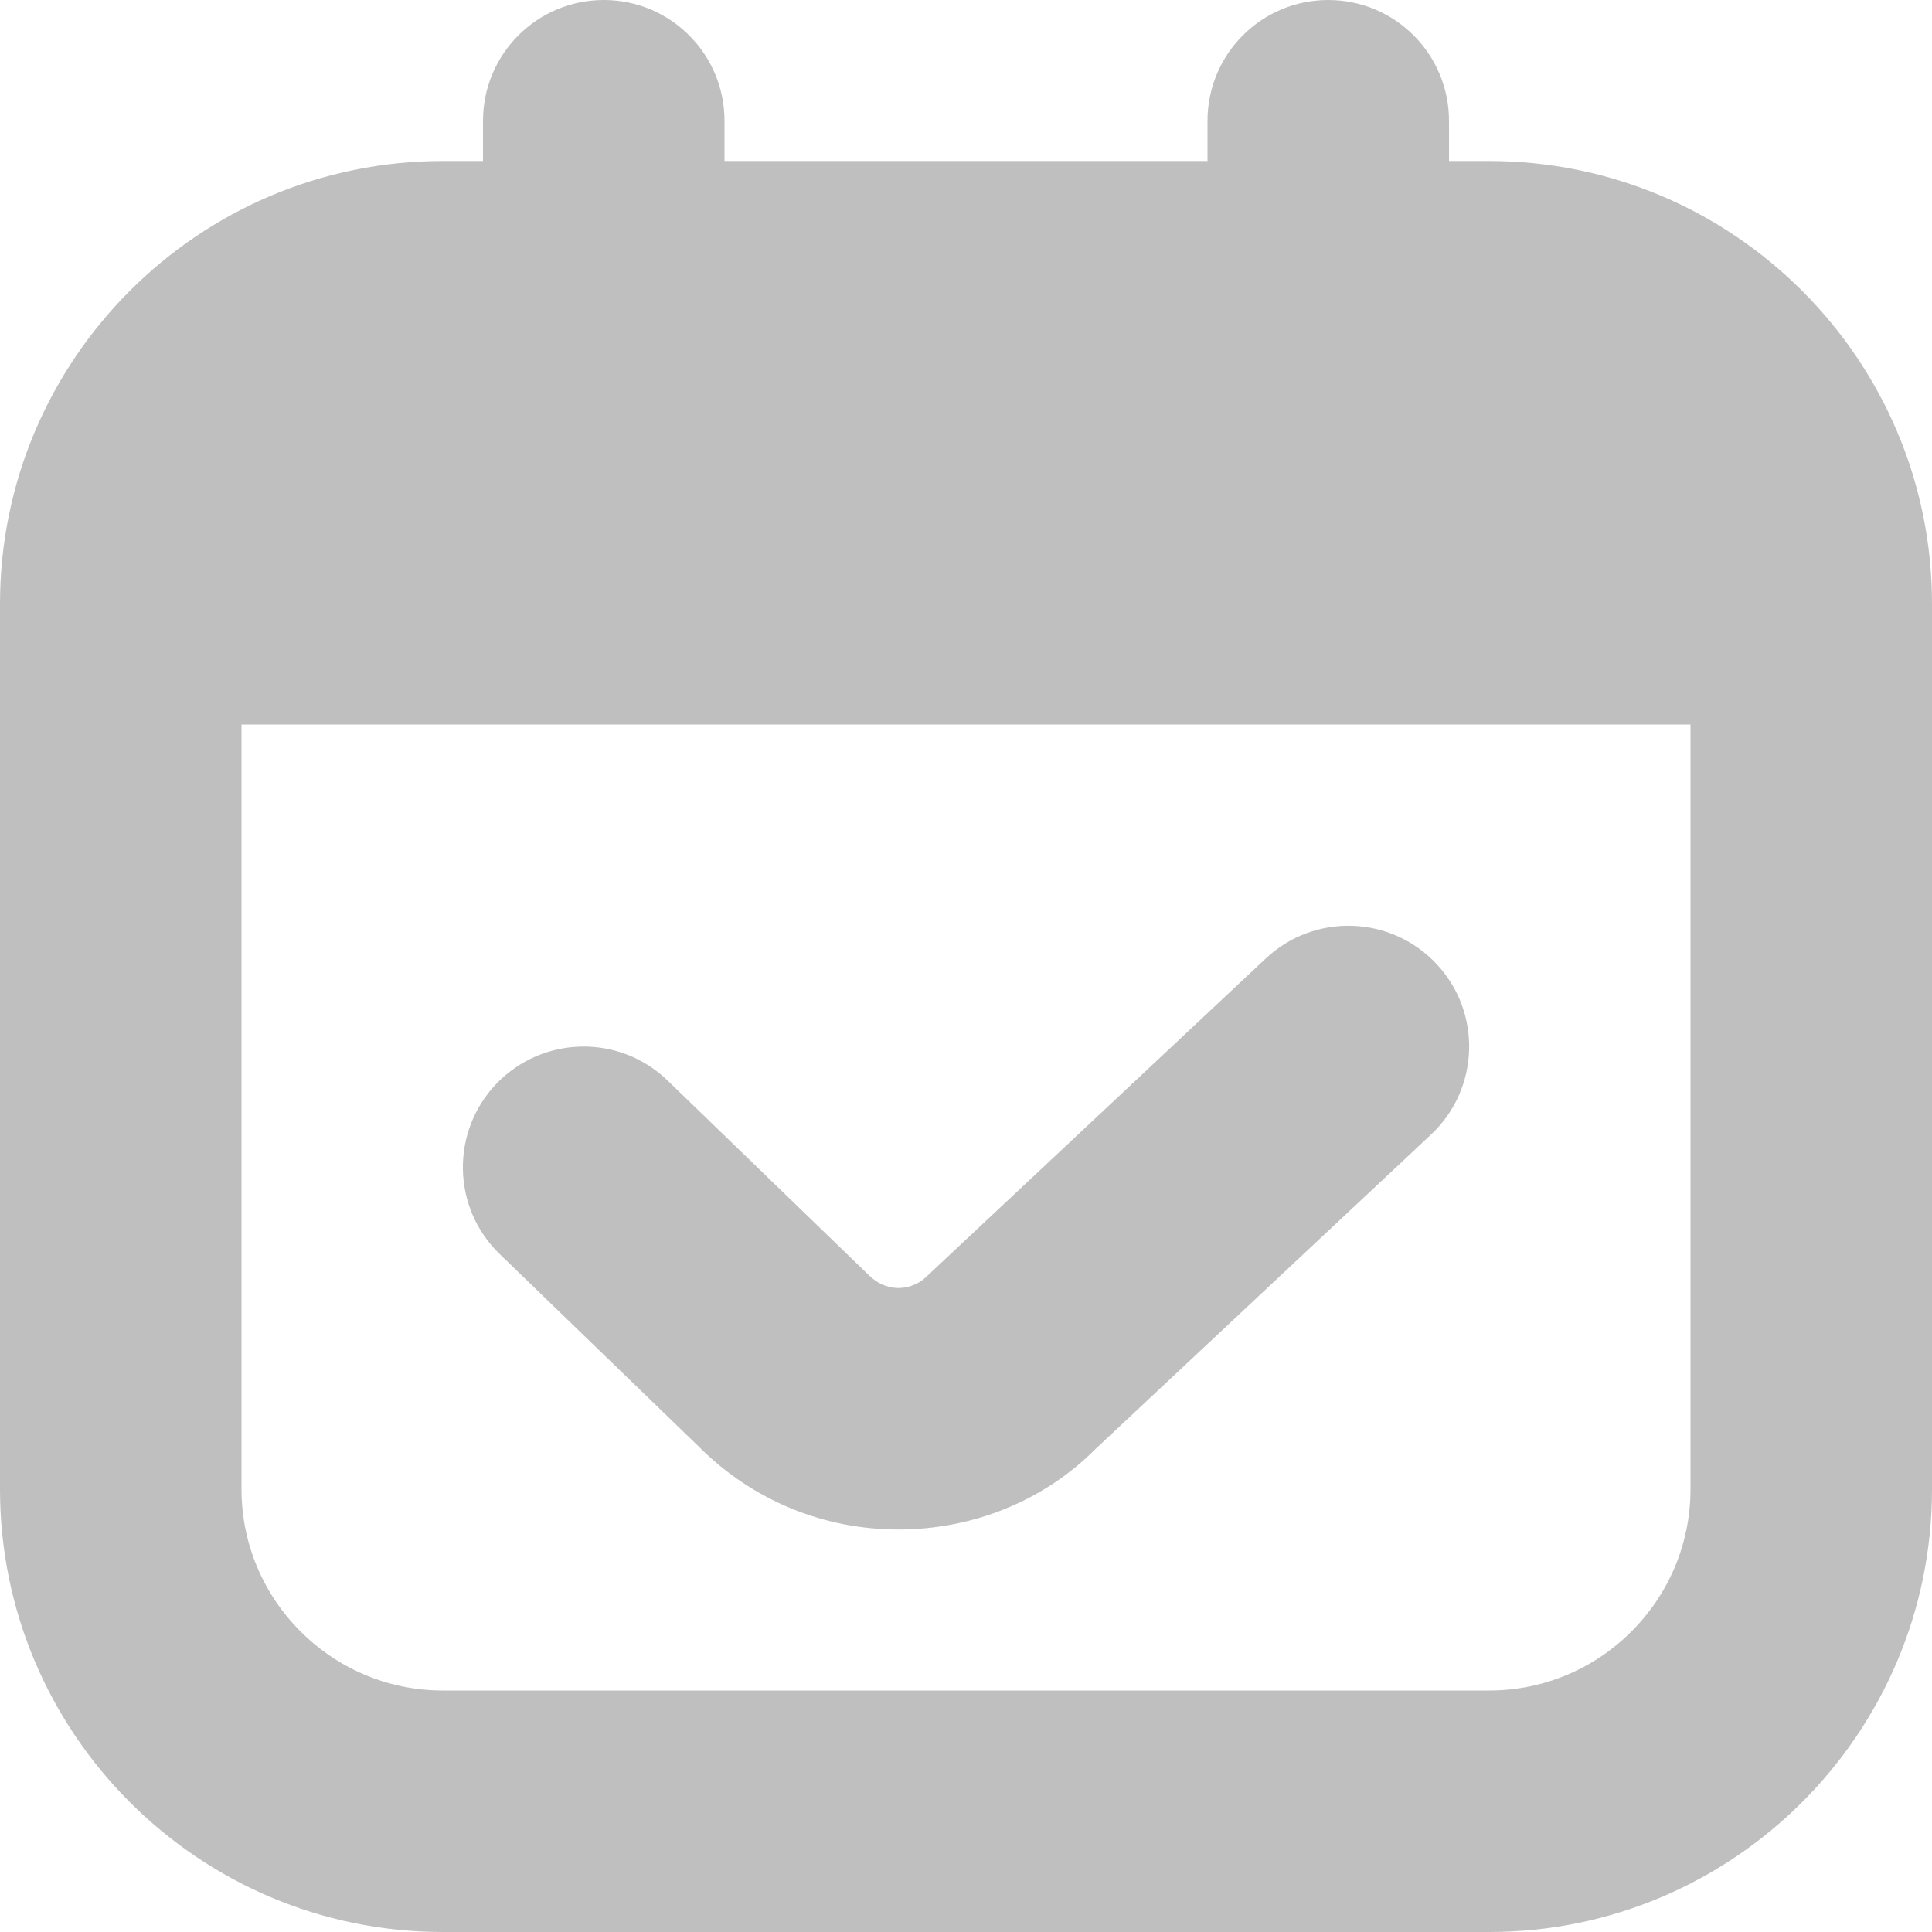 <svg width="15" height="15" viewBox="0 0 15 15" fill="none" xmlns="http://www.w3.org/2000/svg">
<path d="M11.562 1.25H11.25V0.938C11.25 0.419 10.83 0 10.312 0C9.795 0 9.375 0.419 9.375 0.938V1.25H5.625V0.938C5.625 0.419 5.205 0 4.688 0C4.17 0 3.75 0.419 3.75 0.938V1.25H3.438C1.542 1.25 0 2.792 0 4.688V11.562C0 13.458 1.542 15 3.438 15H11.562C13.457 15 15 13.458 15 11.562V4.688C15 2.792 13.457 1.25 11.562 1.25ZM11.562 13.125H3.438C2.576 13.125 1.875 12.424 1.875 11.562V5.625H13.125V11.562C13.125 12.424 12.424 13.125 11.562 13.125ZM11.153 7.484C11.507 7.861 11.488 8.455 11.11 8.809L8.5 11.255C8.109 11.647 7.559 11.875 6.976 11.875C6.392 11.875 5.842 11.648 5.428 11.234L3.879 9.736C3.507 9.376 3.498 8.783 3.857 8.411C4.218 8.039 4.811 8.029 5.183 8.389L6.743 9.898C6.834 9.988 6.927 10 6.975 10C7.023 10 7.116 9.988 7.196 9.909L9.828 7.441C10.206 7.087 10.798 7.106 11.153 7.484Z" fill="black" fill-opacity="0.25"/>
</svg>
